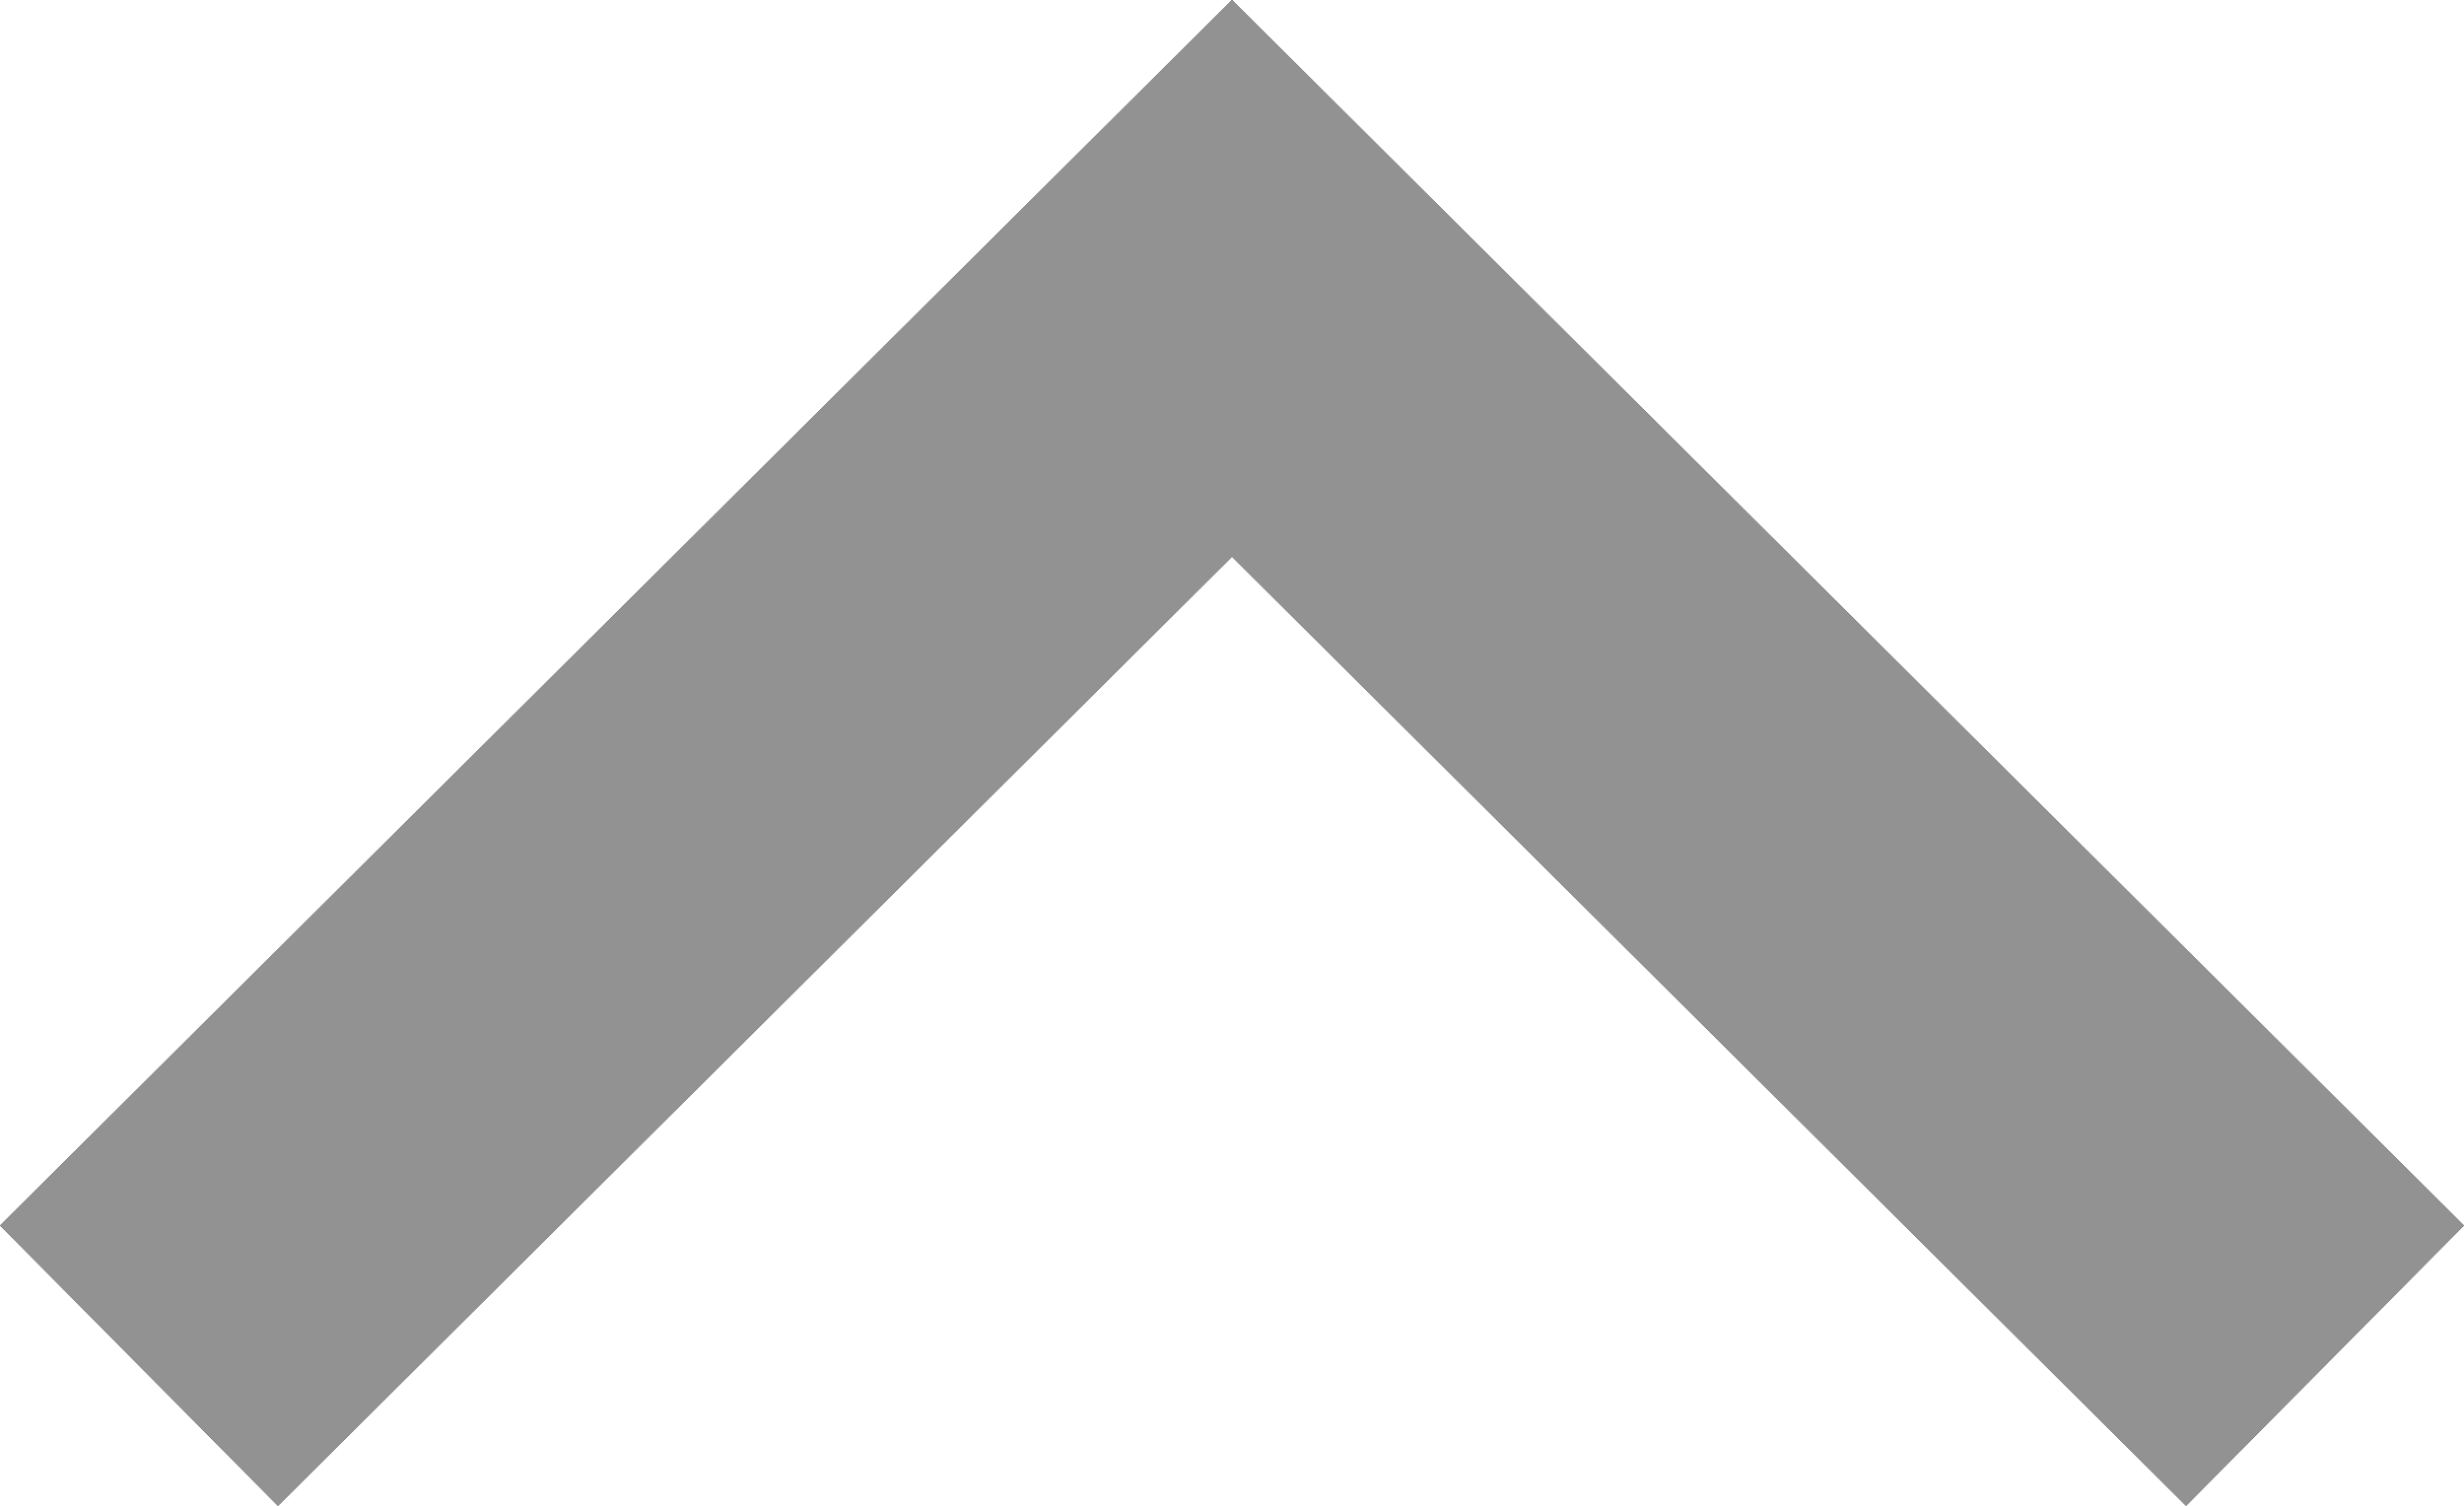 <svg xmlns="http://www.w3.org/2000/svg" width="36" height="22" viewBox="0 0 36 22"><g><g><path fill="#2c2c2c" d="M35.999 17.905L18 0 .001 17.905l4.06 4.096L18 8.134 31.939 22z"/><path fill="#929292" d="M35.999 17.905L18 0 .001 17.905l4.06 4.096L18 8.134 31.939 22z"/></g></g></svg>